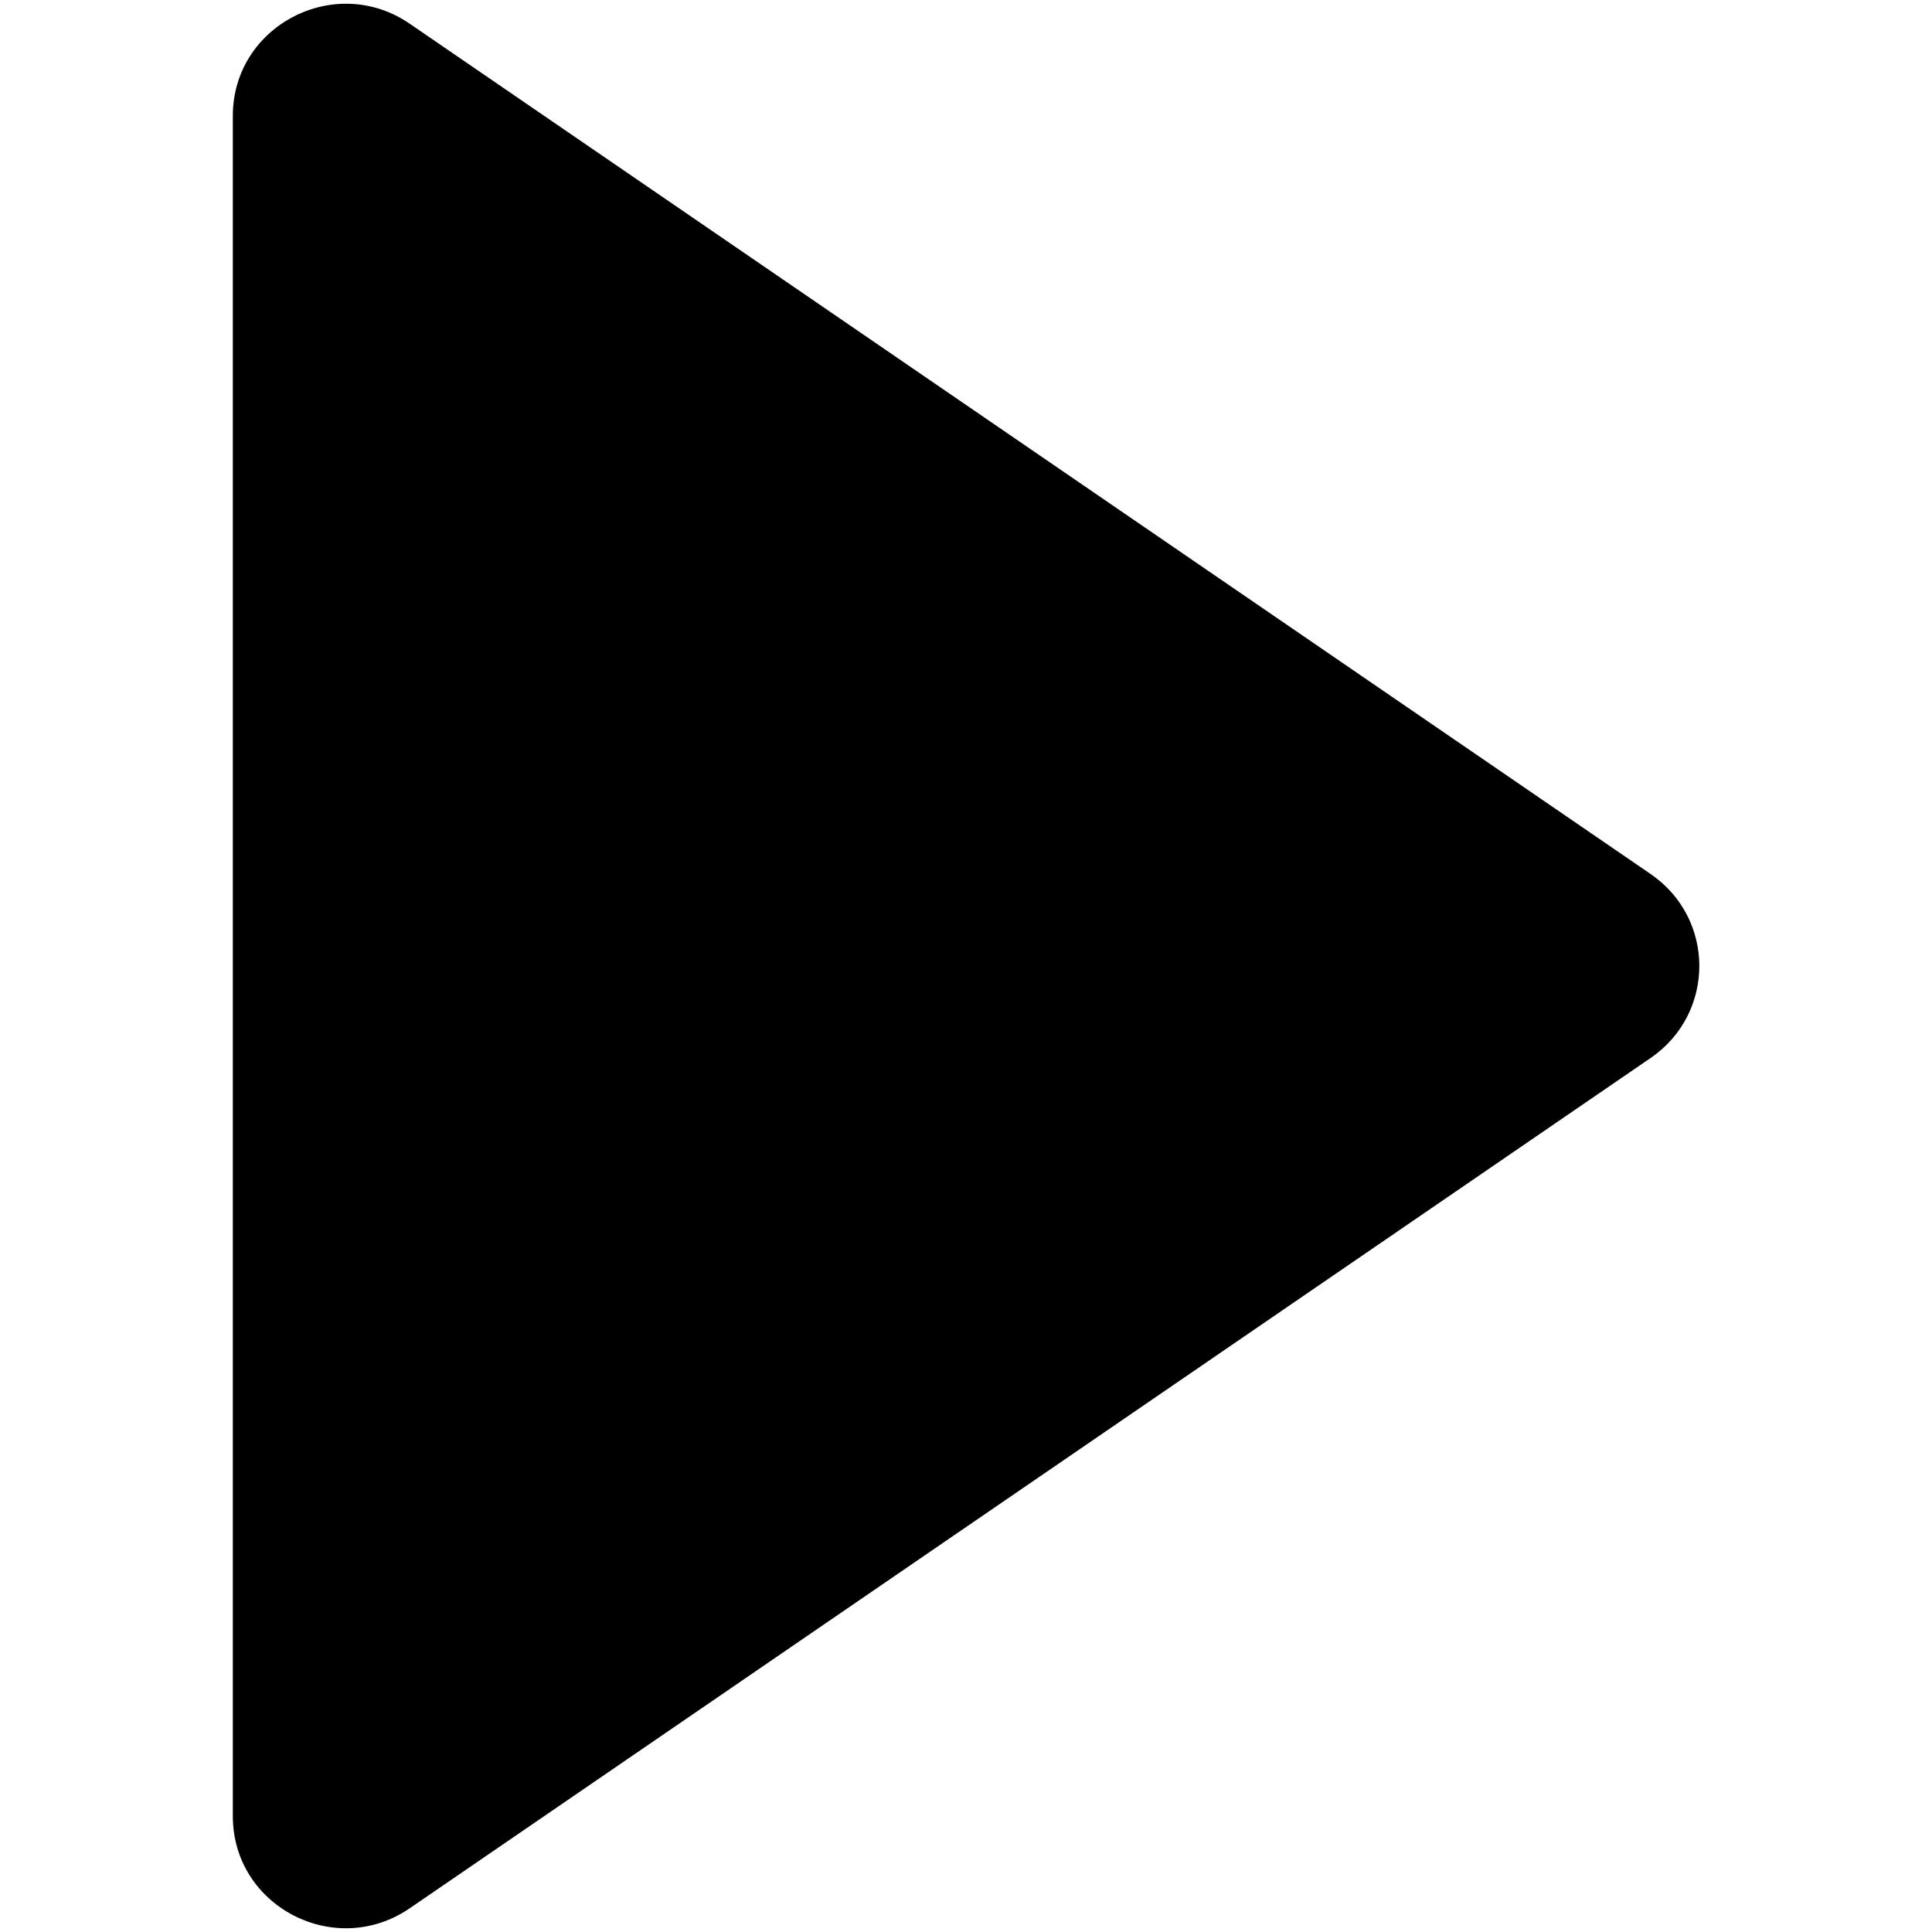 <?xml version="1.0" standalone="no"?><!DOCTYPE svg PUBLIC "-//W3C//DTD SVG 1.1//EN" "http://www.w3.org/Graphics/SVG/1.1/DTD/svg11.dtd"><svg t="1755017416613" class="icon" viewBox="0 0 1024 1024" version="1.1" xmlns="http://www.w3.org/2000/svg" p-id="7730" xmlns:xlink="http://www.w3.org/1999/xlink" width="48" height="48"><path d="M874.8 560.8l-657.6 450.6c-39.7 27.2-93.8-1-93.8-48.8V61.4c0-47.8 54.2-76 93.8-48.8l657.6 450.6c34.5 23.6 34.5 74 0 97.6z" p-id="7731"></path></svg>
